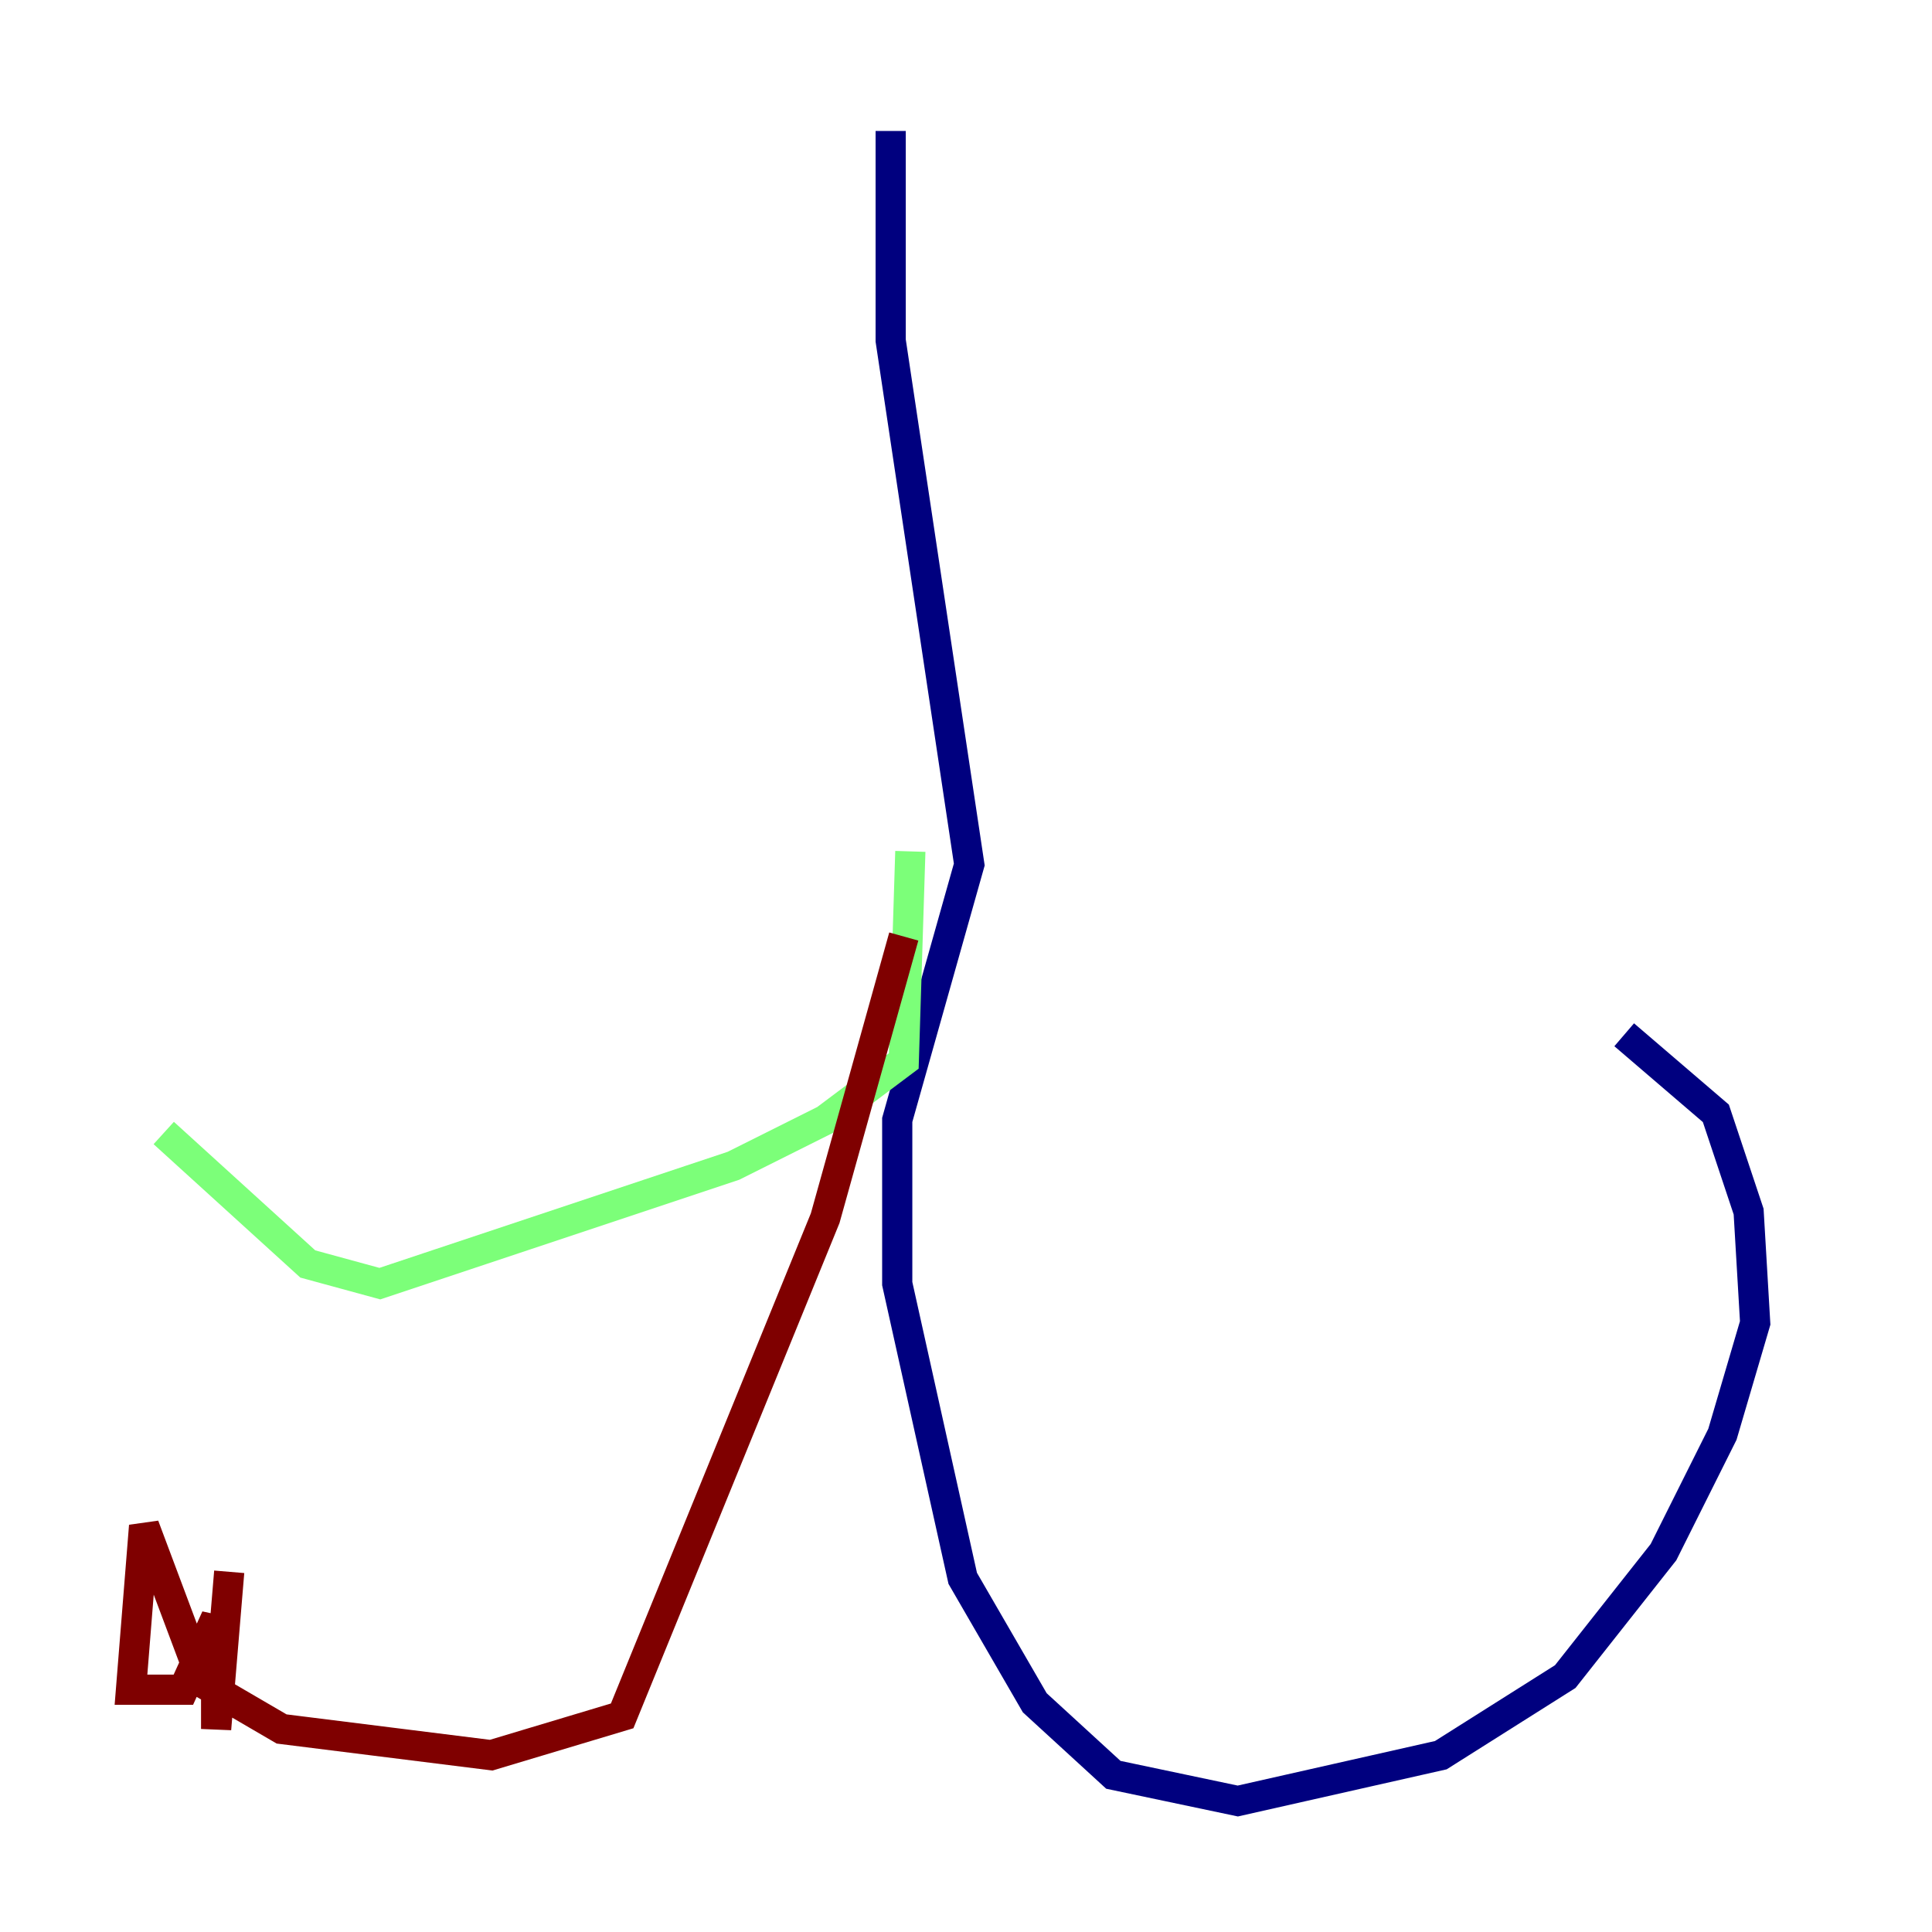 <?xml version="1.0" encoding="utf-8" ?>
<svg baseProfile="tiny" height="128" version="1.2" viewBox="0,0,128,128" width="128" xmlns="http://www.w3.org/2000/svg" xmlns:ev="http://www.w3.org/2001/xml-events" xmlns:xlink="http://www.w3.org/1999/xlink"><defs /><polyline fill="none" points="59.01,8.678 59.01,22.563 64.217,57.275 59.444,74.197 59.444,85.044 63.783,104.57 68.556,112.814 73.763,117.586 82.007,119.322 95.458,116.285 103.702,111.078 110.21,102.834 114.115,95.024 116.285,87.647 115.851,80.271 113.681,73.763 107.607,68.556" stroke="#00007f" stroke-width="2" /><polyline fill="none" points="60.312,56.407 59.878,70.291 54.671,74.197 48.597,77.234 25.166,85.044 20.393,83.742 10.848,75.064" stroke="#7cff79" stroke-width="2" /><polyline fill="none" points="59.878,62.047 54.671,80.705 41.22,113.681 32.542,116.285 18.658,114.549 13.451,111.512 9.546,101.098 8.678,111.946 12.149,111.946 14.319,107.173 14.319,114.549 15.186,104.136" stroke="#7f0000" stroke-width="2" /></svg>